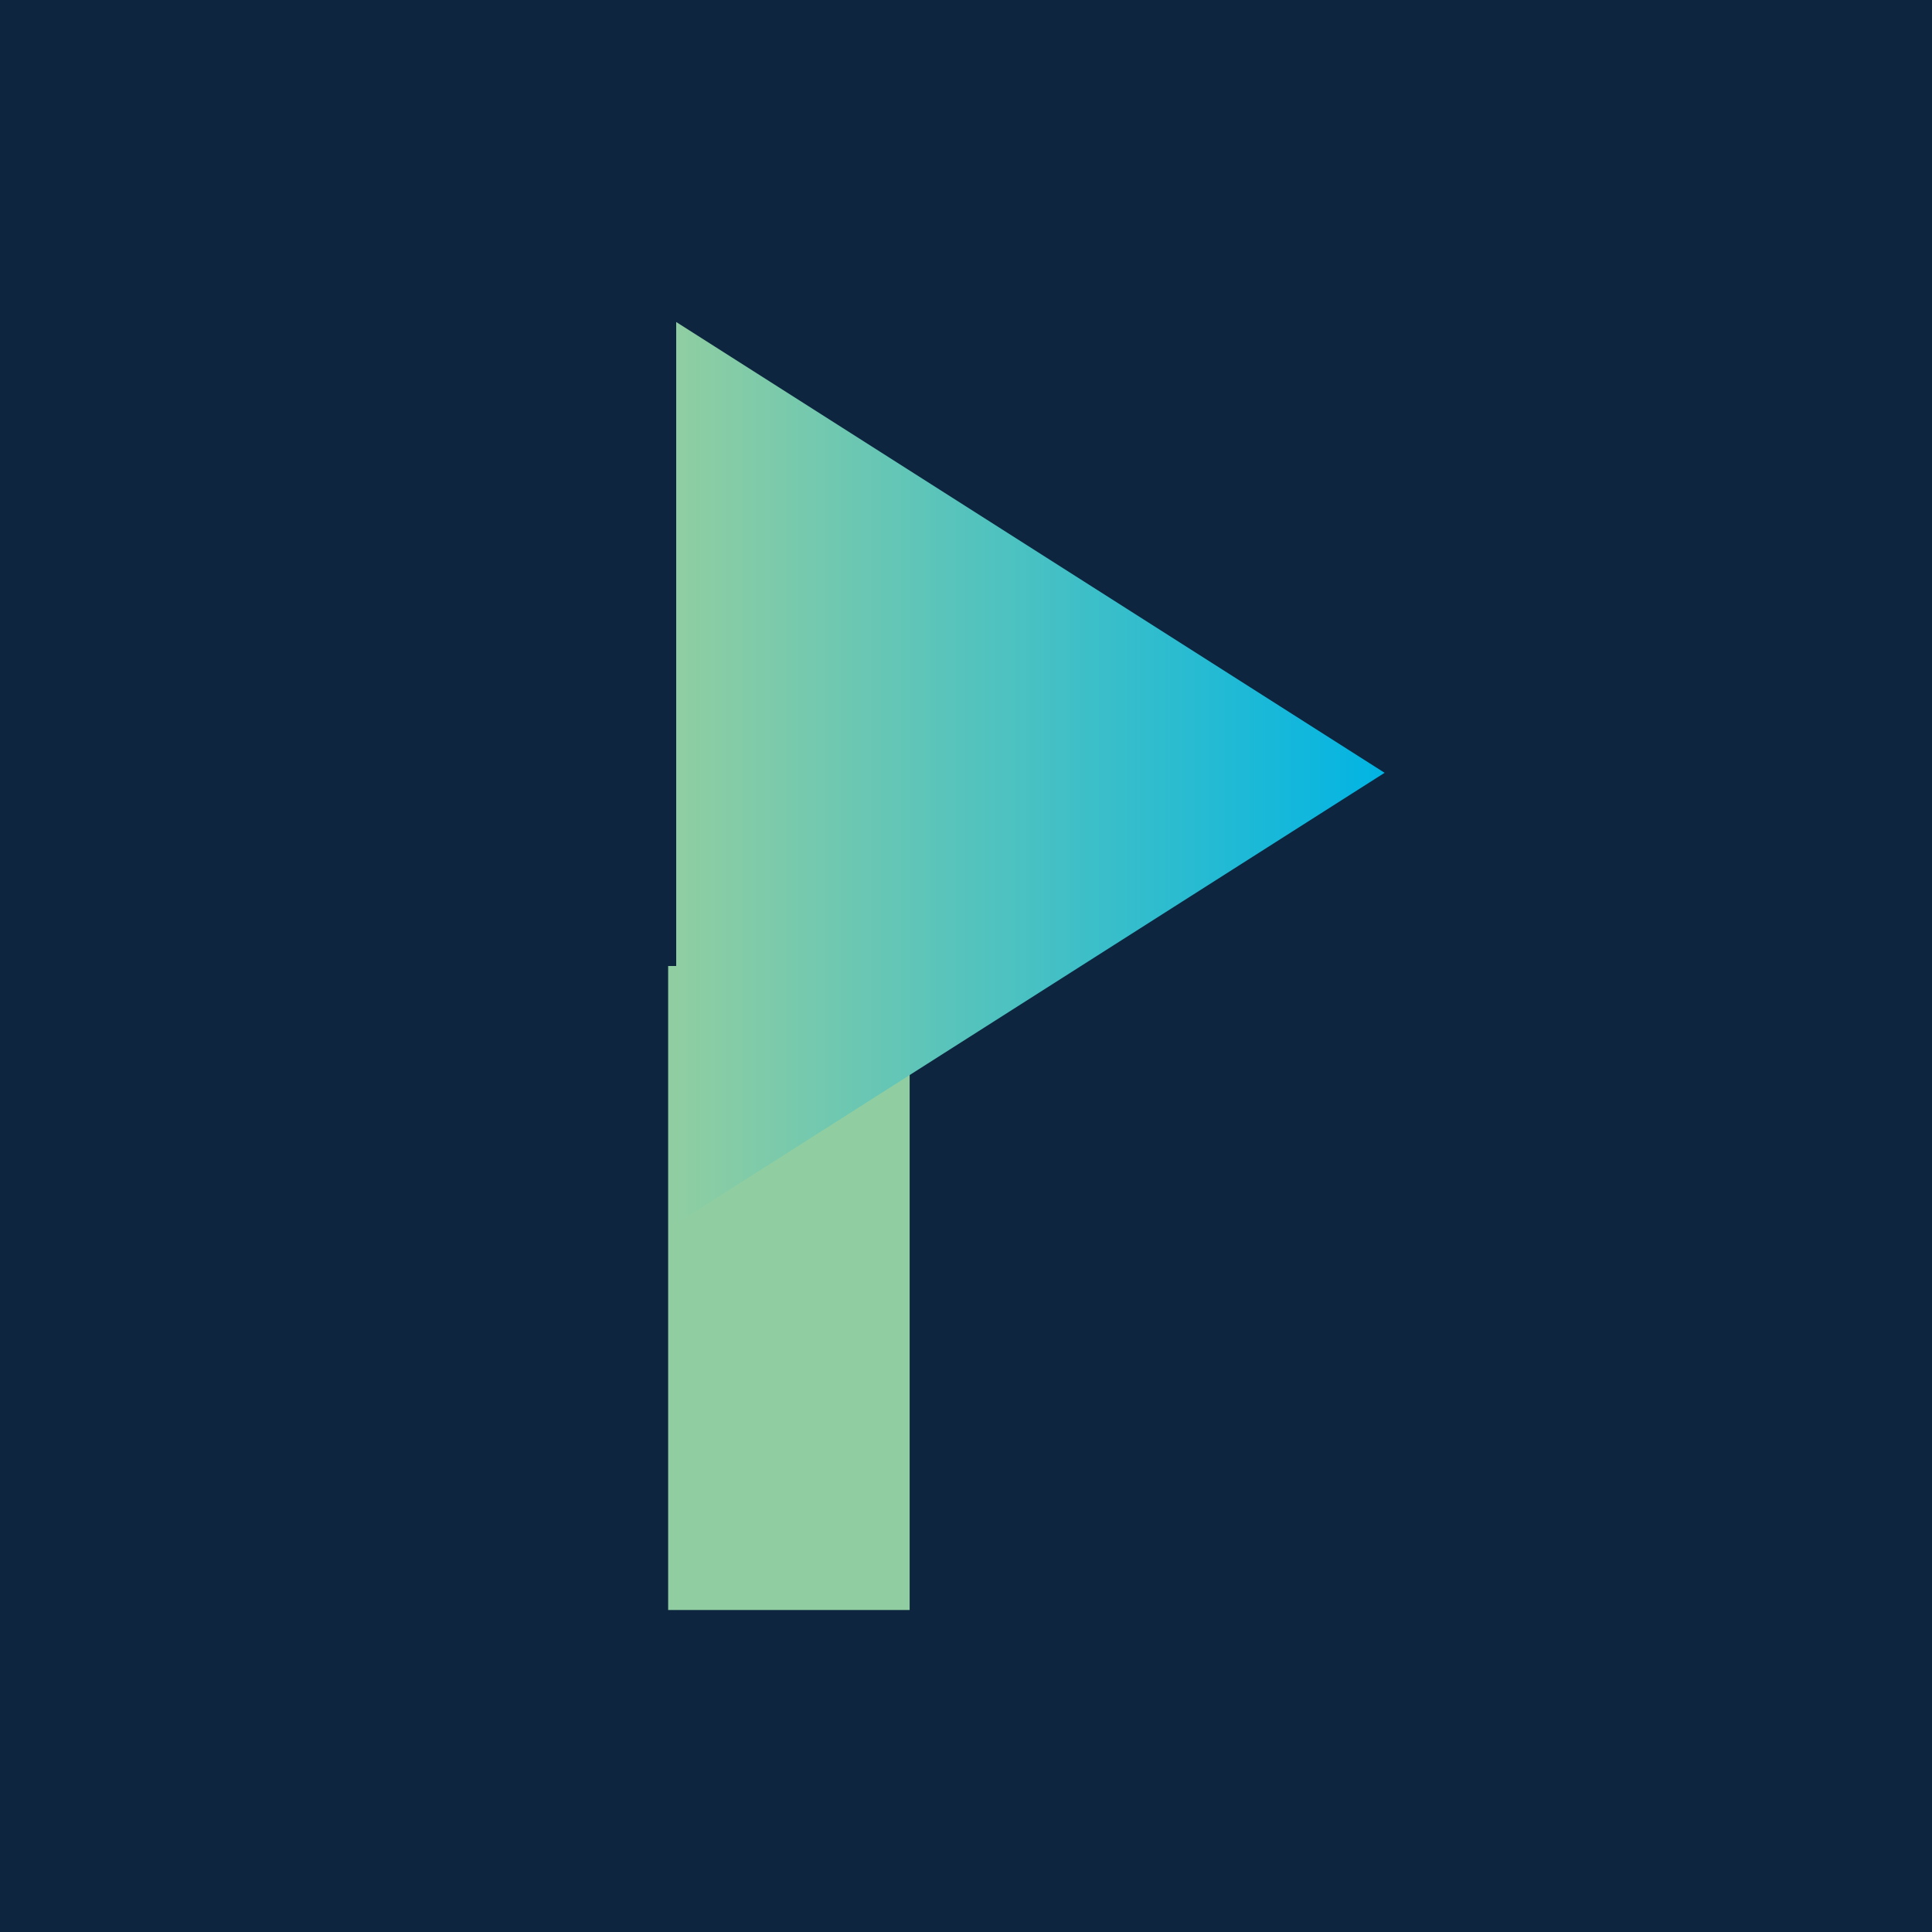
<svg xmlns="http://www.w3.org/2000/svg" xmlns:xlink="http://www.w3.org/1999/xlink" width="24" height="24"  xml:space="preserve">
  <defs>
    <mask id="myMask">
      <!-- Everything under a white pixel will be visible -->
      <rect x="0" y="0" width="100%" height="100%" fill="white" />
      <!-- Everything under a black pixel will be invisible -->
      <ellipse fill="black" cx="50%" cy="100%" rx="50%" ry="30px" />
    </mask>
  
    <linearGradient id='bluegreen'>
      <stop stop-color="#90cea1"/>
      <stop offset="100%" stop-color="#01b4e4"/>

    </linearGradient>
  </defs>
  <rect x="0" y="0" width="100%" height="100%" fill="#0d253f"/>
  <rect 
    x="8.3" 
    y="12" 
    width="3" 
    height="8" 
    fill="#90cea1" 
    />
  <path 
    fill="url(#bluegreen)" 
    d="M8 5v14l11-7z" 
    transform="translate(2 0) scale(0.8)"
    />

</svg>
